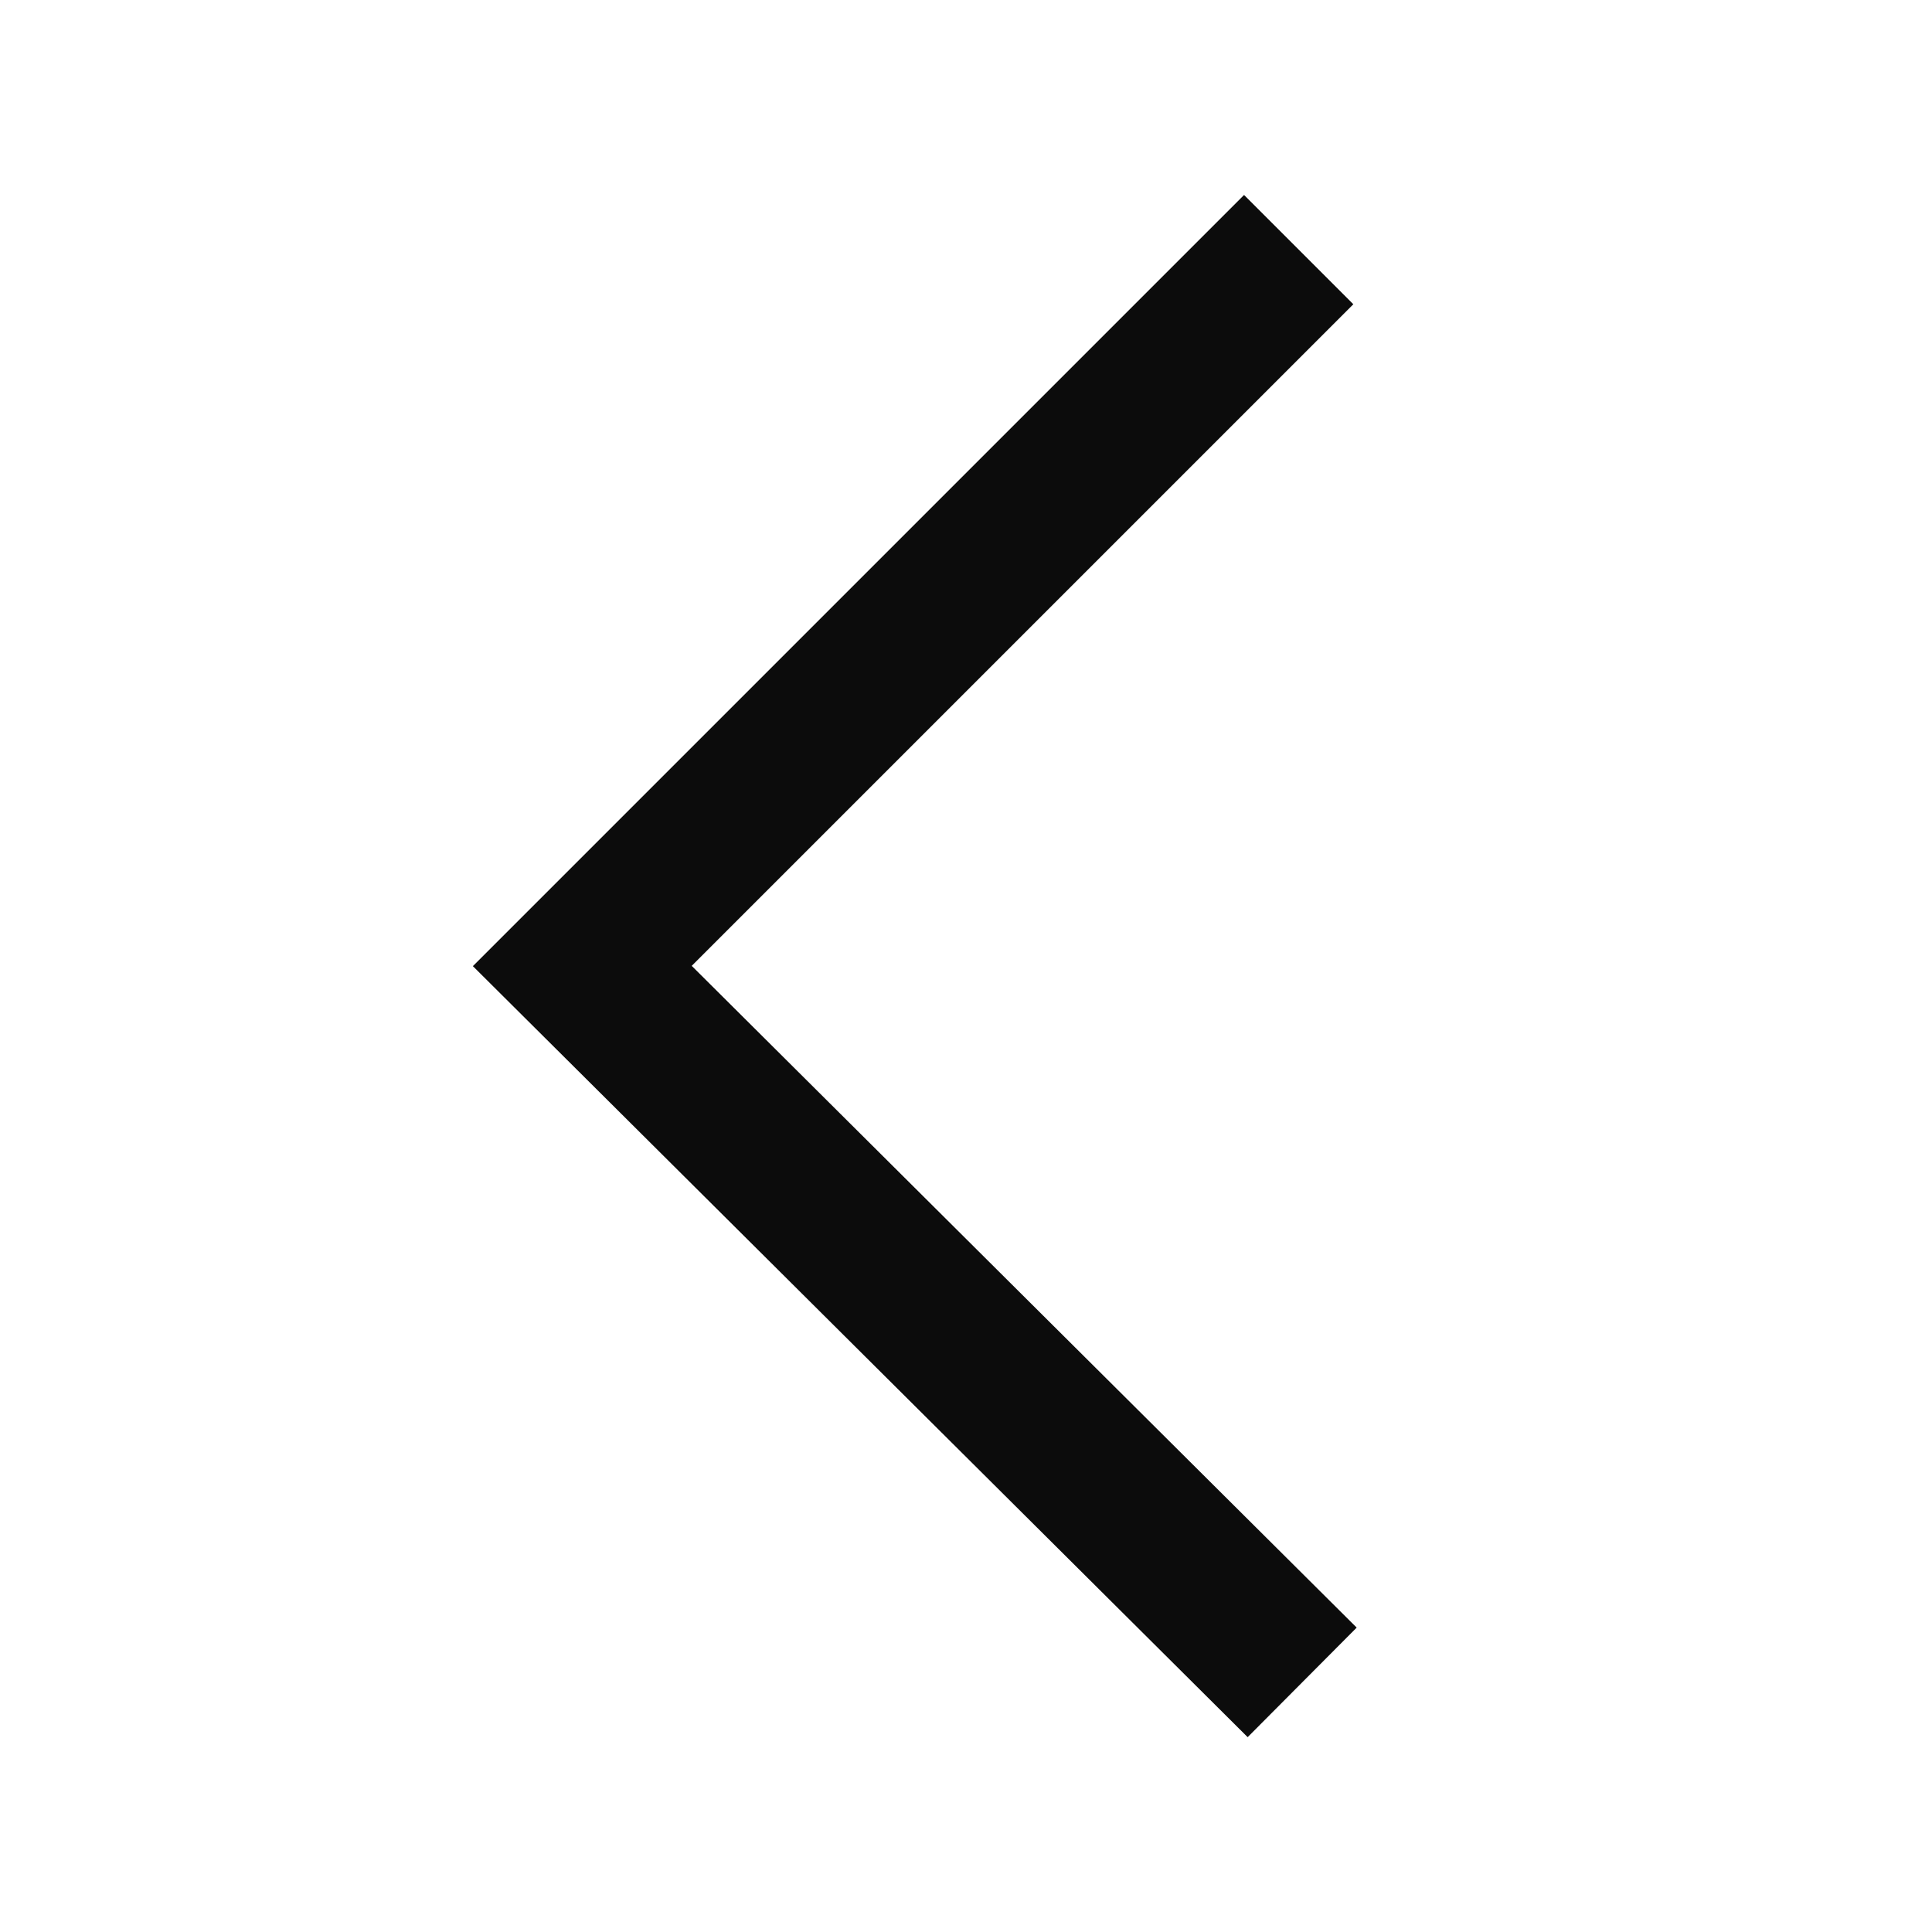 <?xml version="1.0" encoding="utf-8"?>
<!-- Generator: Adobe Illustrator 26.0.2, SVG Export Plug-In . SVG Version: 6.00 Build 0)  -->
<svg version="1.1" id="Layer_1" xmlns="http://www.w3.org/2000/svg" xmlns:xlink="http://www.w3.org/1999/xlink" x="0px" y="0px"
	 viewBox="0 0 50 50" style="enable-background:new 0 0 50 50;" xml:space="preserve">
<style type="text/css">
	.st0{display:none;}
	.st1{display:inline;}
	.st2{fill:none;stroke:#0C0C0C;stroke-width:4;stroke-miterlimit:10;}
</style>
<g id="Layer_1_00000096744724122106199170000015665067673802863759_" class="st0">
	<path class="st1" d="M41.08,43.91l-20-20l20-20l2.8,2.85L26.73,23.91l17.15,17.15L41.08,43.91z"/>
</g>
<g id="Layer_2_00000067219516815802432060000010576902081490303925_">
	<polyline class="st2" points="33.7,43.54 15.07,25 33.61,6.46 	"/>
</g>
</svg>

